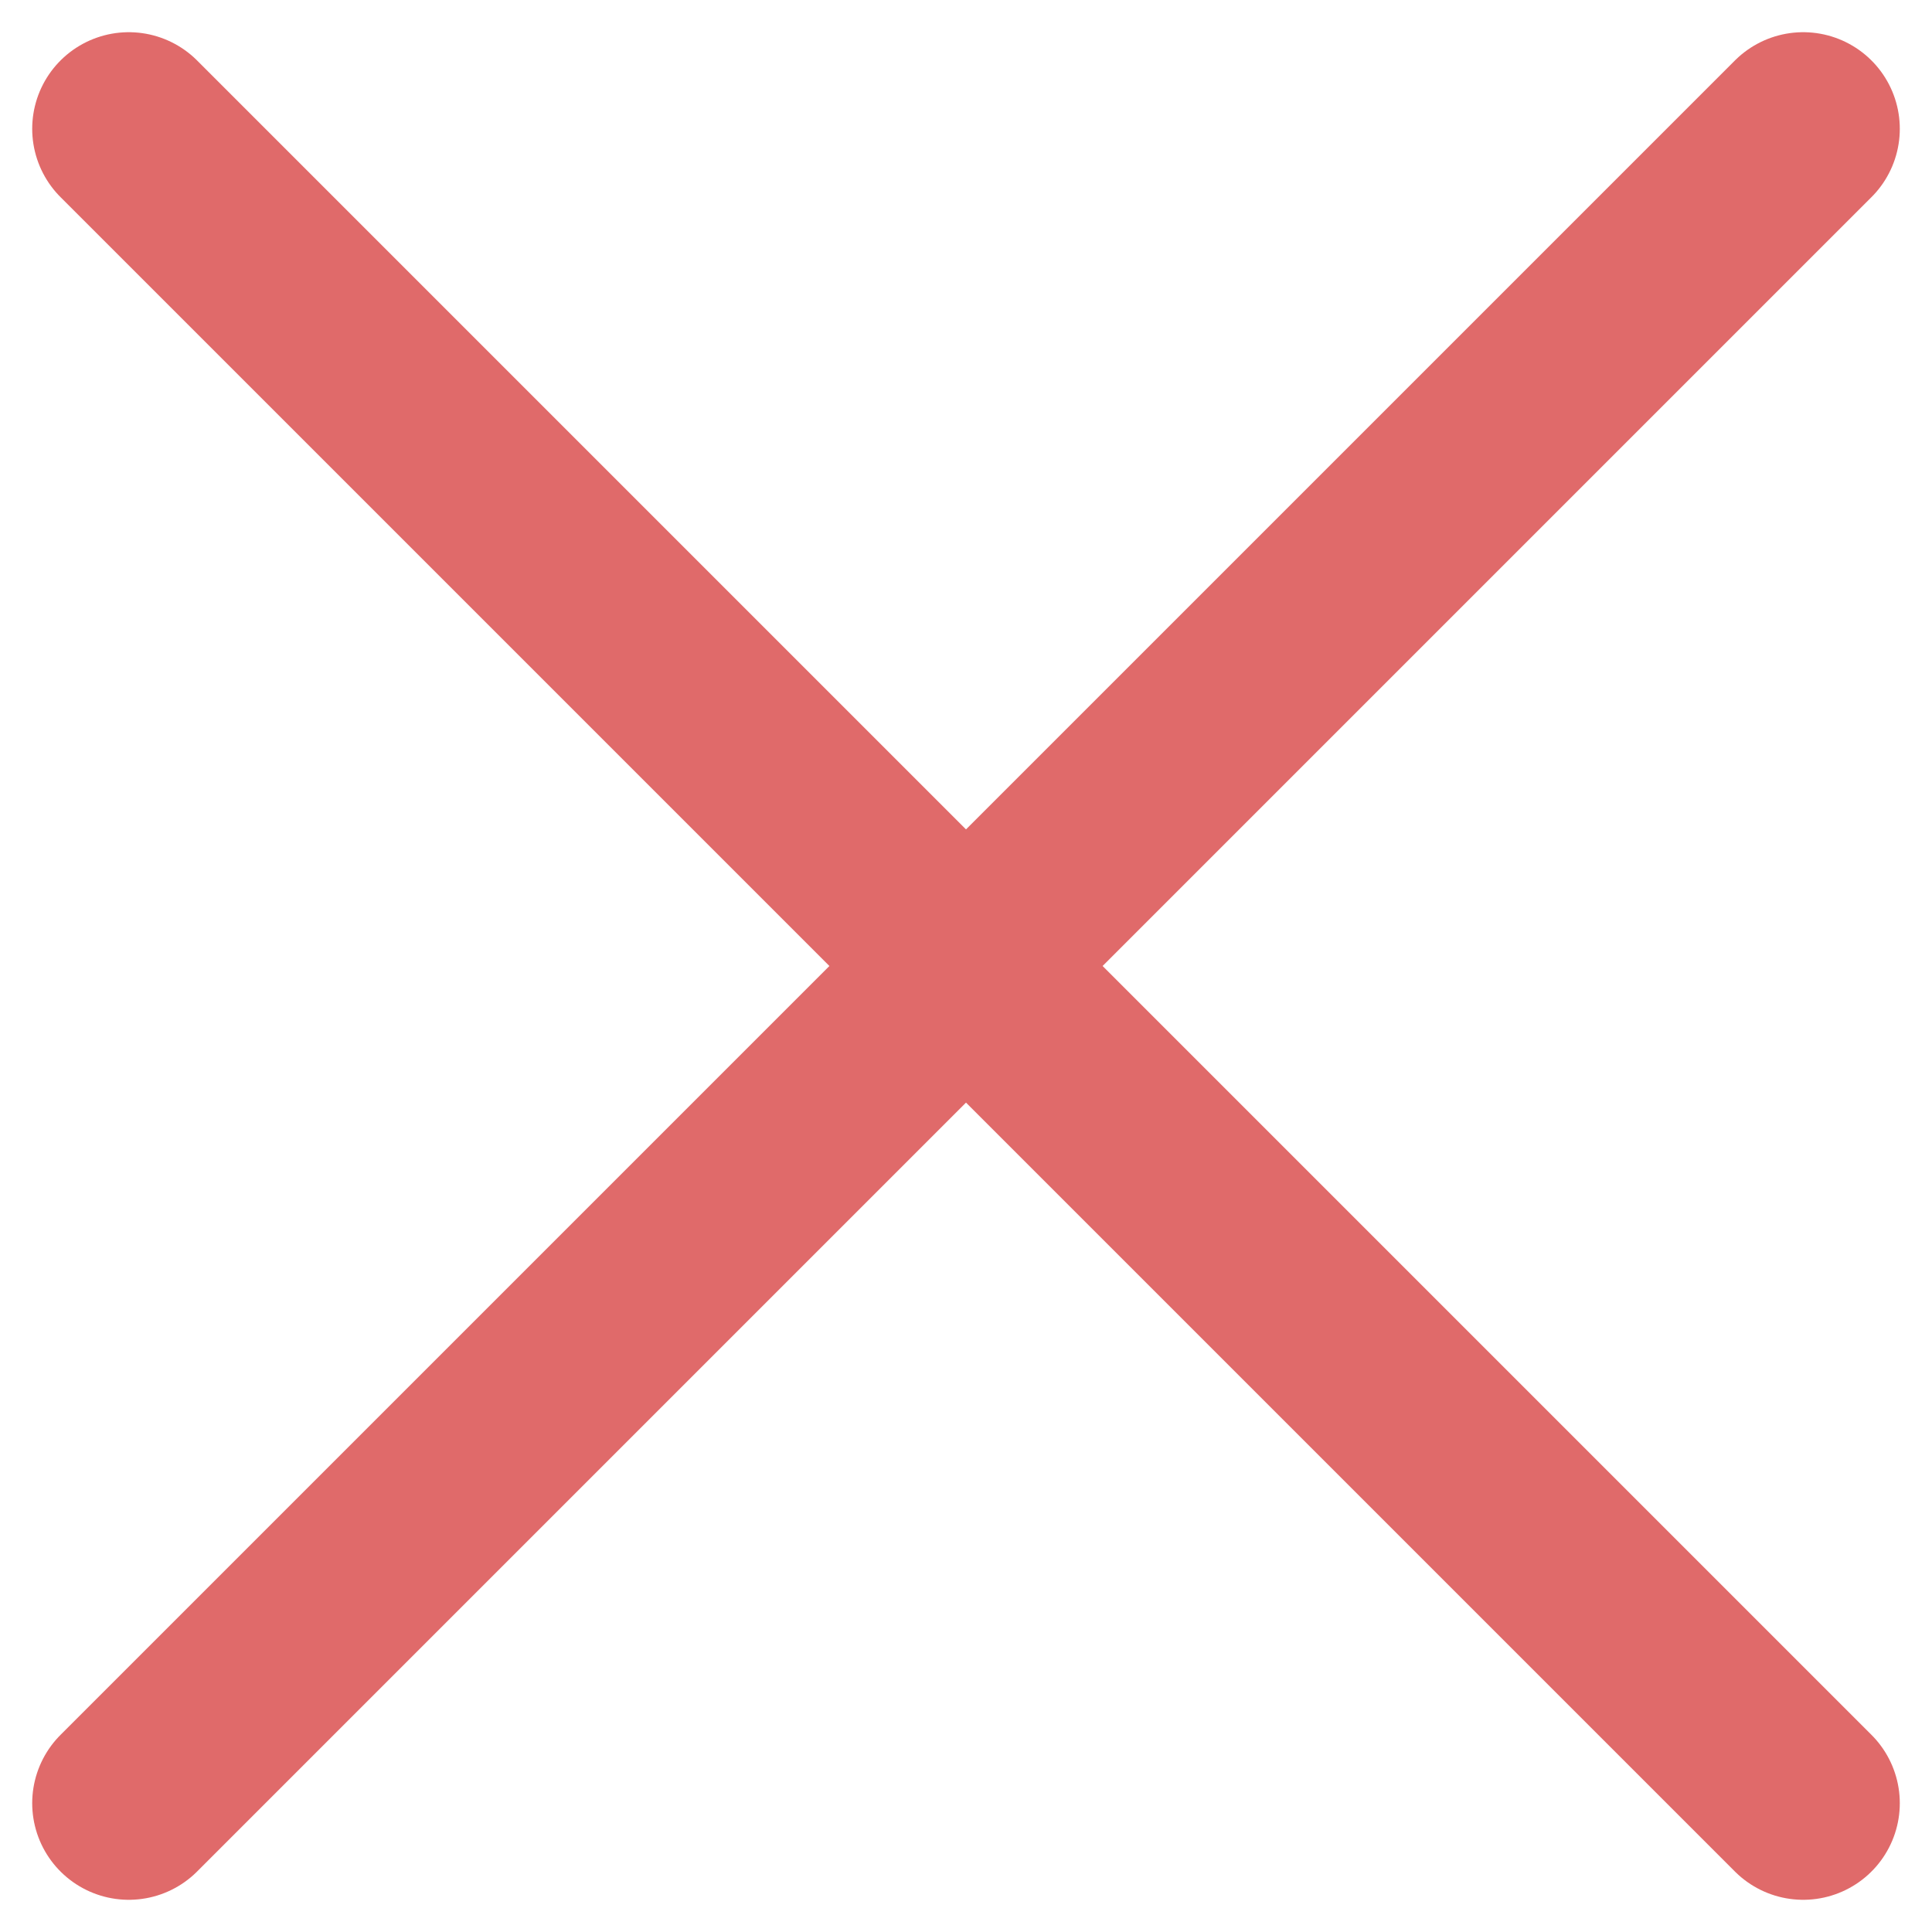 <svg width="15" height="15" viewBox="0 0 15 15" fill="none" xmlns="http://www.w3.org/2000/svg">
<path d="M14 1L1 14M1 1L14 14" stroke="#E06A6A" stroke-width="1.5" stroke-linecap="round" stroke-linejoin="round"/>
</svg>
